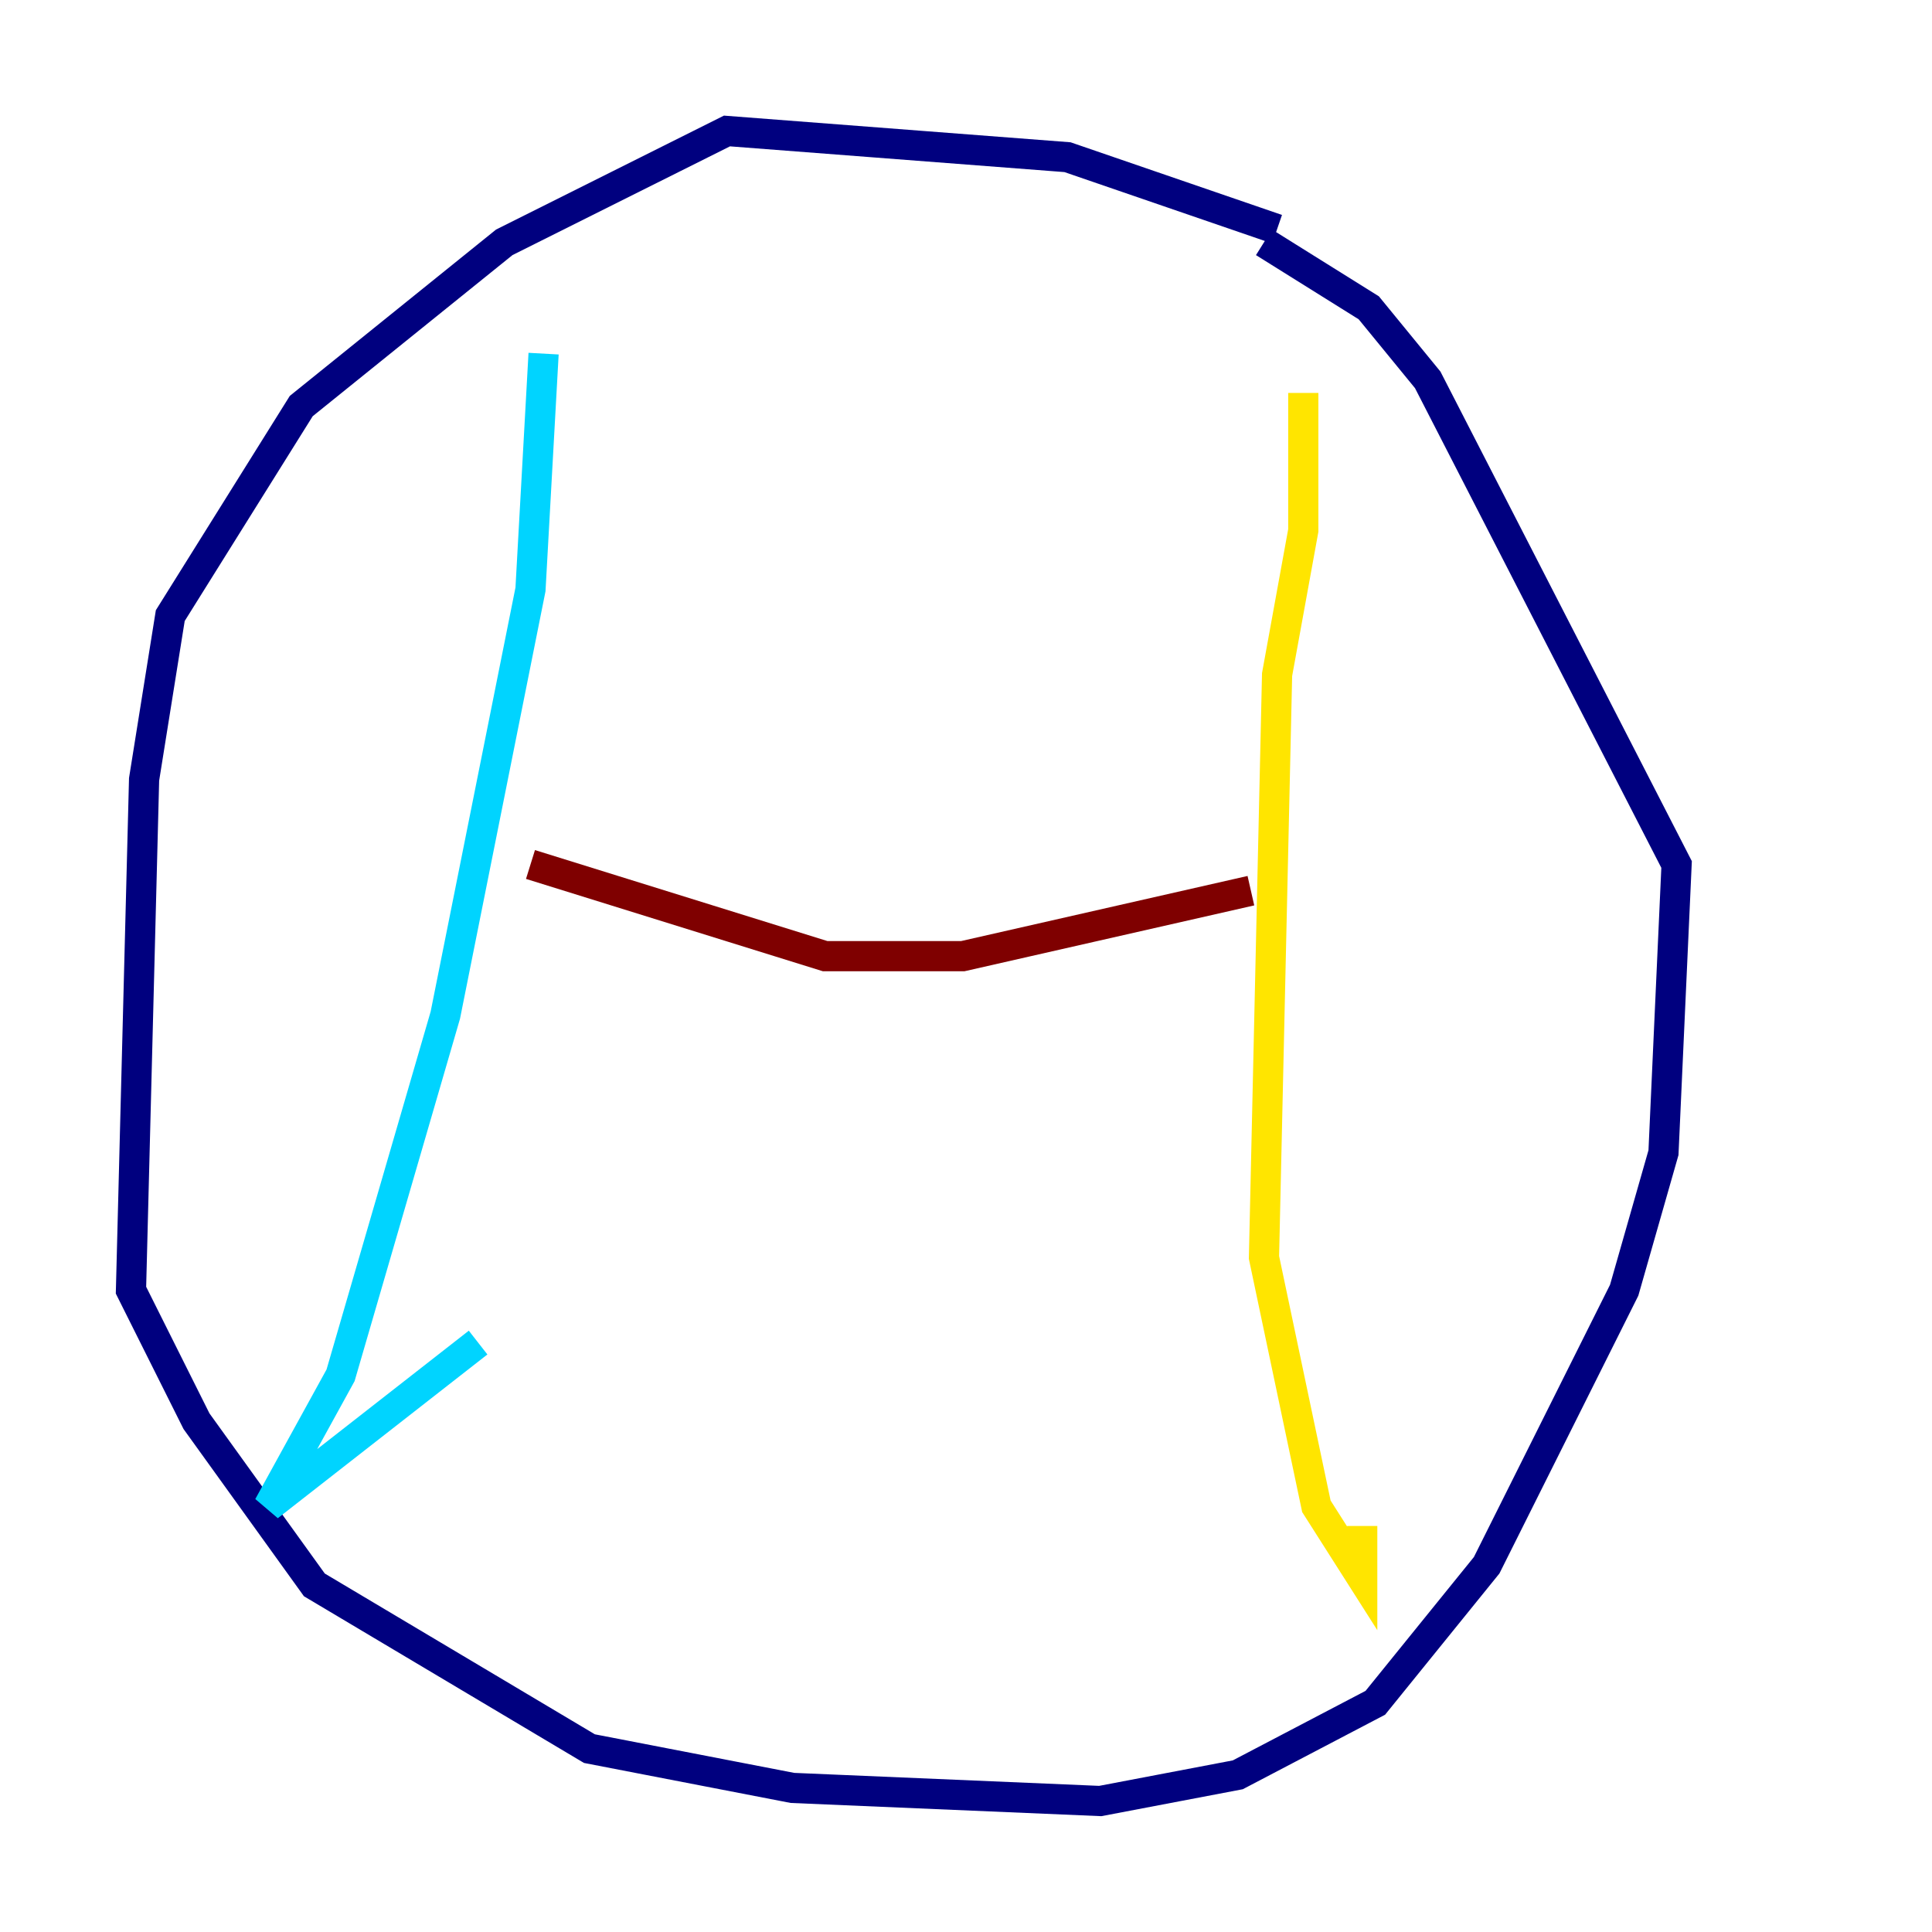<?xml version="1.0" encoding="utf-8" ?>
<svg baseProfile="tiny" height="128" version="1.2" viewBox="0,0,128,128" width="128" xmlns="http://www.w3.org/2000/svg" xmlns:ev="http://www.w3.org/2001/xml-events" xmlns:xlink="http://www.w3.org/1999/xlink"><defs /><polyline fill="none" points="84.61,15.186 70.725,10.414 48.163,8.678 33.41,16.054 19.959,26.902 11.281,40.786 9.546,51.634 8.678,85.478 13.017,94.156 20.827,105.003 39.051,115.851 52.502,118.454 72.895,119.322 82.007,117.586 91.119,112.814 98.495,103.702 107.607,85.478 110.21,76.366 111.078,57.275 94.59,25.166 90.685,20.393 83.742,16.054" stroke="#00007f" stroke-width="2" /><polyline fill="none" points="36.014,23.43 35.146,39.051 29.505,67.254 22.563,91.119 17.79,99.797 31.675,88.949" stroke="#00d4ff" stroke-width="2" /><polyline fill="none" points="86.346,26.034 86.346,35.146 84.61,44.691 83.742,83.308 87.214,99.797 90.251,104.57 90.251,101.098" stroke="#ffe500" stroke-width="2" /><polyline fill="none" points="35.146,57.275 54.671,63.349 63.783,63.349 82.875,59.01" stroke="#7f0000" stroke-width="2" /></svg>